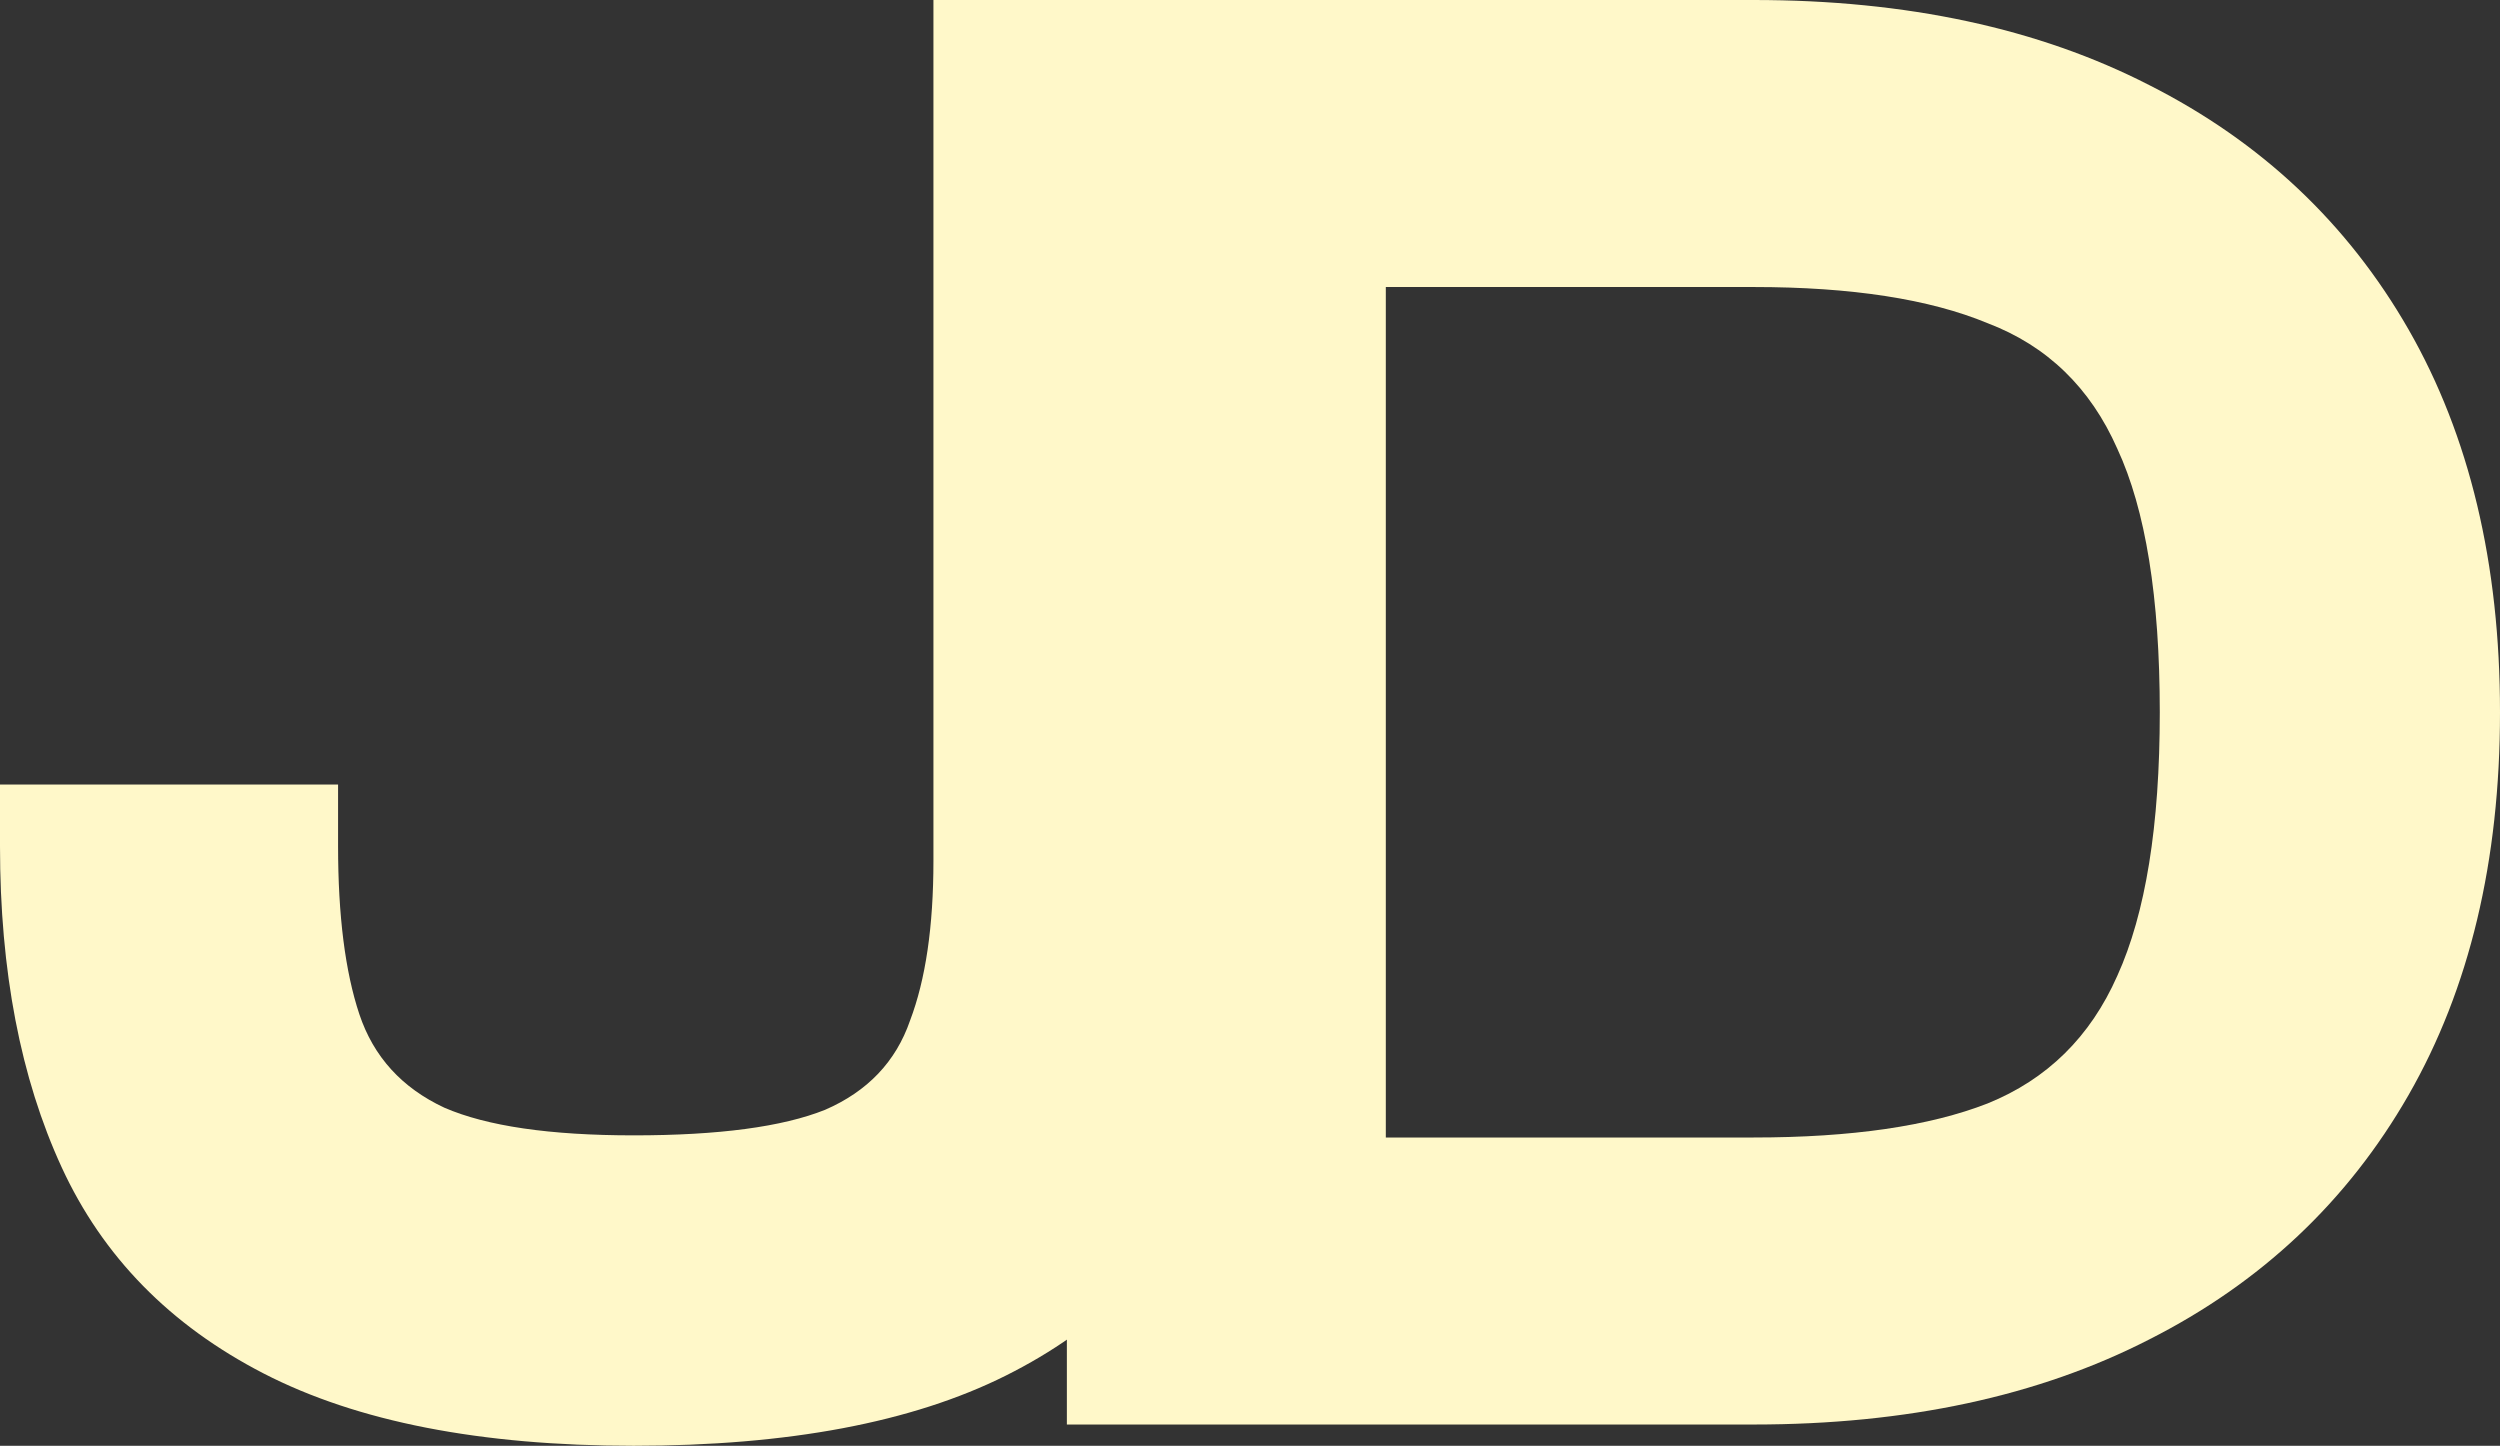 <svg width="83" height="48" viewBox="0 0 83 48" fill="none" xmlns="http://www.w3.org/2000/svg">
<rect x="0" y="0" width="83" height="48" fill="#333333" stroke="none"/>
<path d="M21.037 48C15.954 48 11.86 47.2 8.754 45.6C5.647 44 3.412 41.718 2.047 38.753C0.682 35.788 0 32.235 0 28.094V26.047H11.224V28.094C11.224 30.4 11.46 32.259 11.93 33.671C12.401 35.082 13.342 36.118 14.754 36.776C16.166 37.388 18.26 37.694 21.037 37.694C23.86 37.694 25.978 37.412 27.39 36.847C28.802 36.235 29.743 35.247 30.214 33.882C30.732 32.518 30.99 30.753 30.99 28.588V0H42.215V28.588C42.215 32.635 41.509 36.118 40.097 39.035C38.732 41.906 36.497 44.118 33.391 45.671C30.285 47.224 26.167 48 21.037 48Z" fill="#FFF8C9"/>
<path d="M58.222 47.294H38.315V37.765H58.222C61.469 37.765 64.058 37.388 65.987 36.635C67.964 35.835 69.399 34.423 70.293 32.4C71.234 30.329 71.705 27.412 71.705 23.647C71.705 19.835 71.234 16.918 70.293 14.894C69.399 12.871 67.964 11.482 65.987 10.729C64.058 9.929 61.469 9.529 58.222 9.529H38.315V0H58.222C63.304 0 67.681 0.941 71.352 2.824C75.07 4.706 77.941 7.412 79.965 10.941C81.988 14.471 83 18.706 83 23.647C83 28.588 81.988 32.824 79.965 36.353C77.941 39.882 75.07 42.588 71.352 44.471C67.681 46.353 63.304 47.294 58.222 47.294ZM46.009 47.294H35.42V0H46.009V47.294Z" fill="#FFF8C9"/>
</svg>

